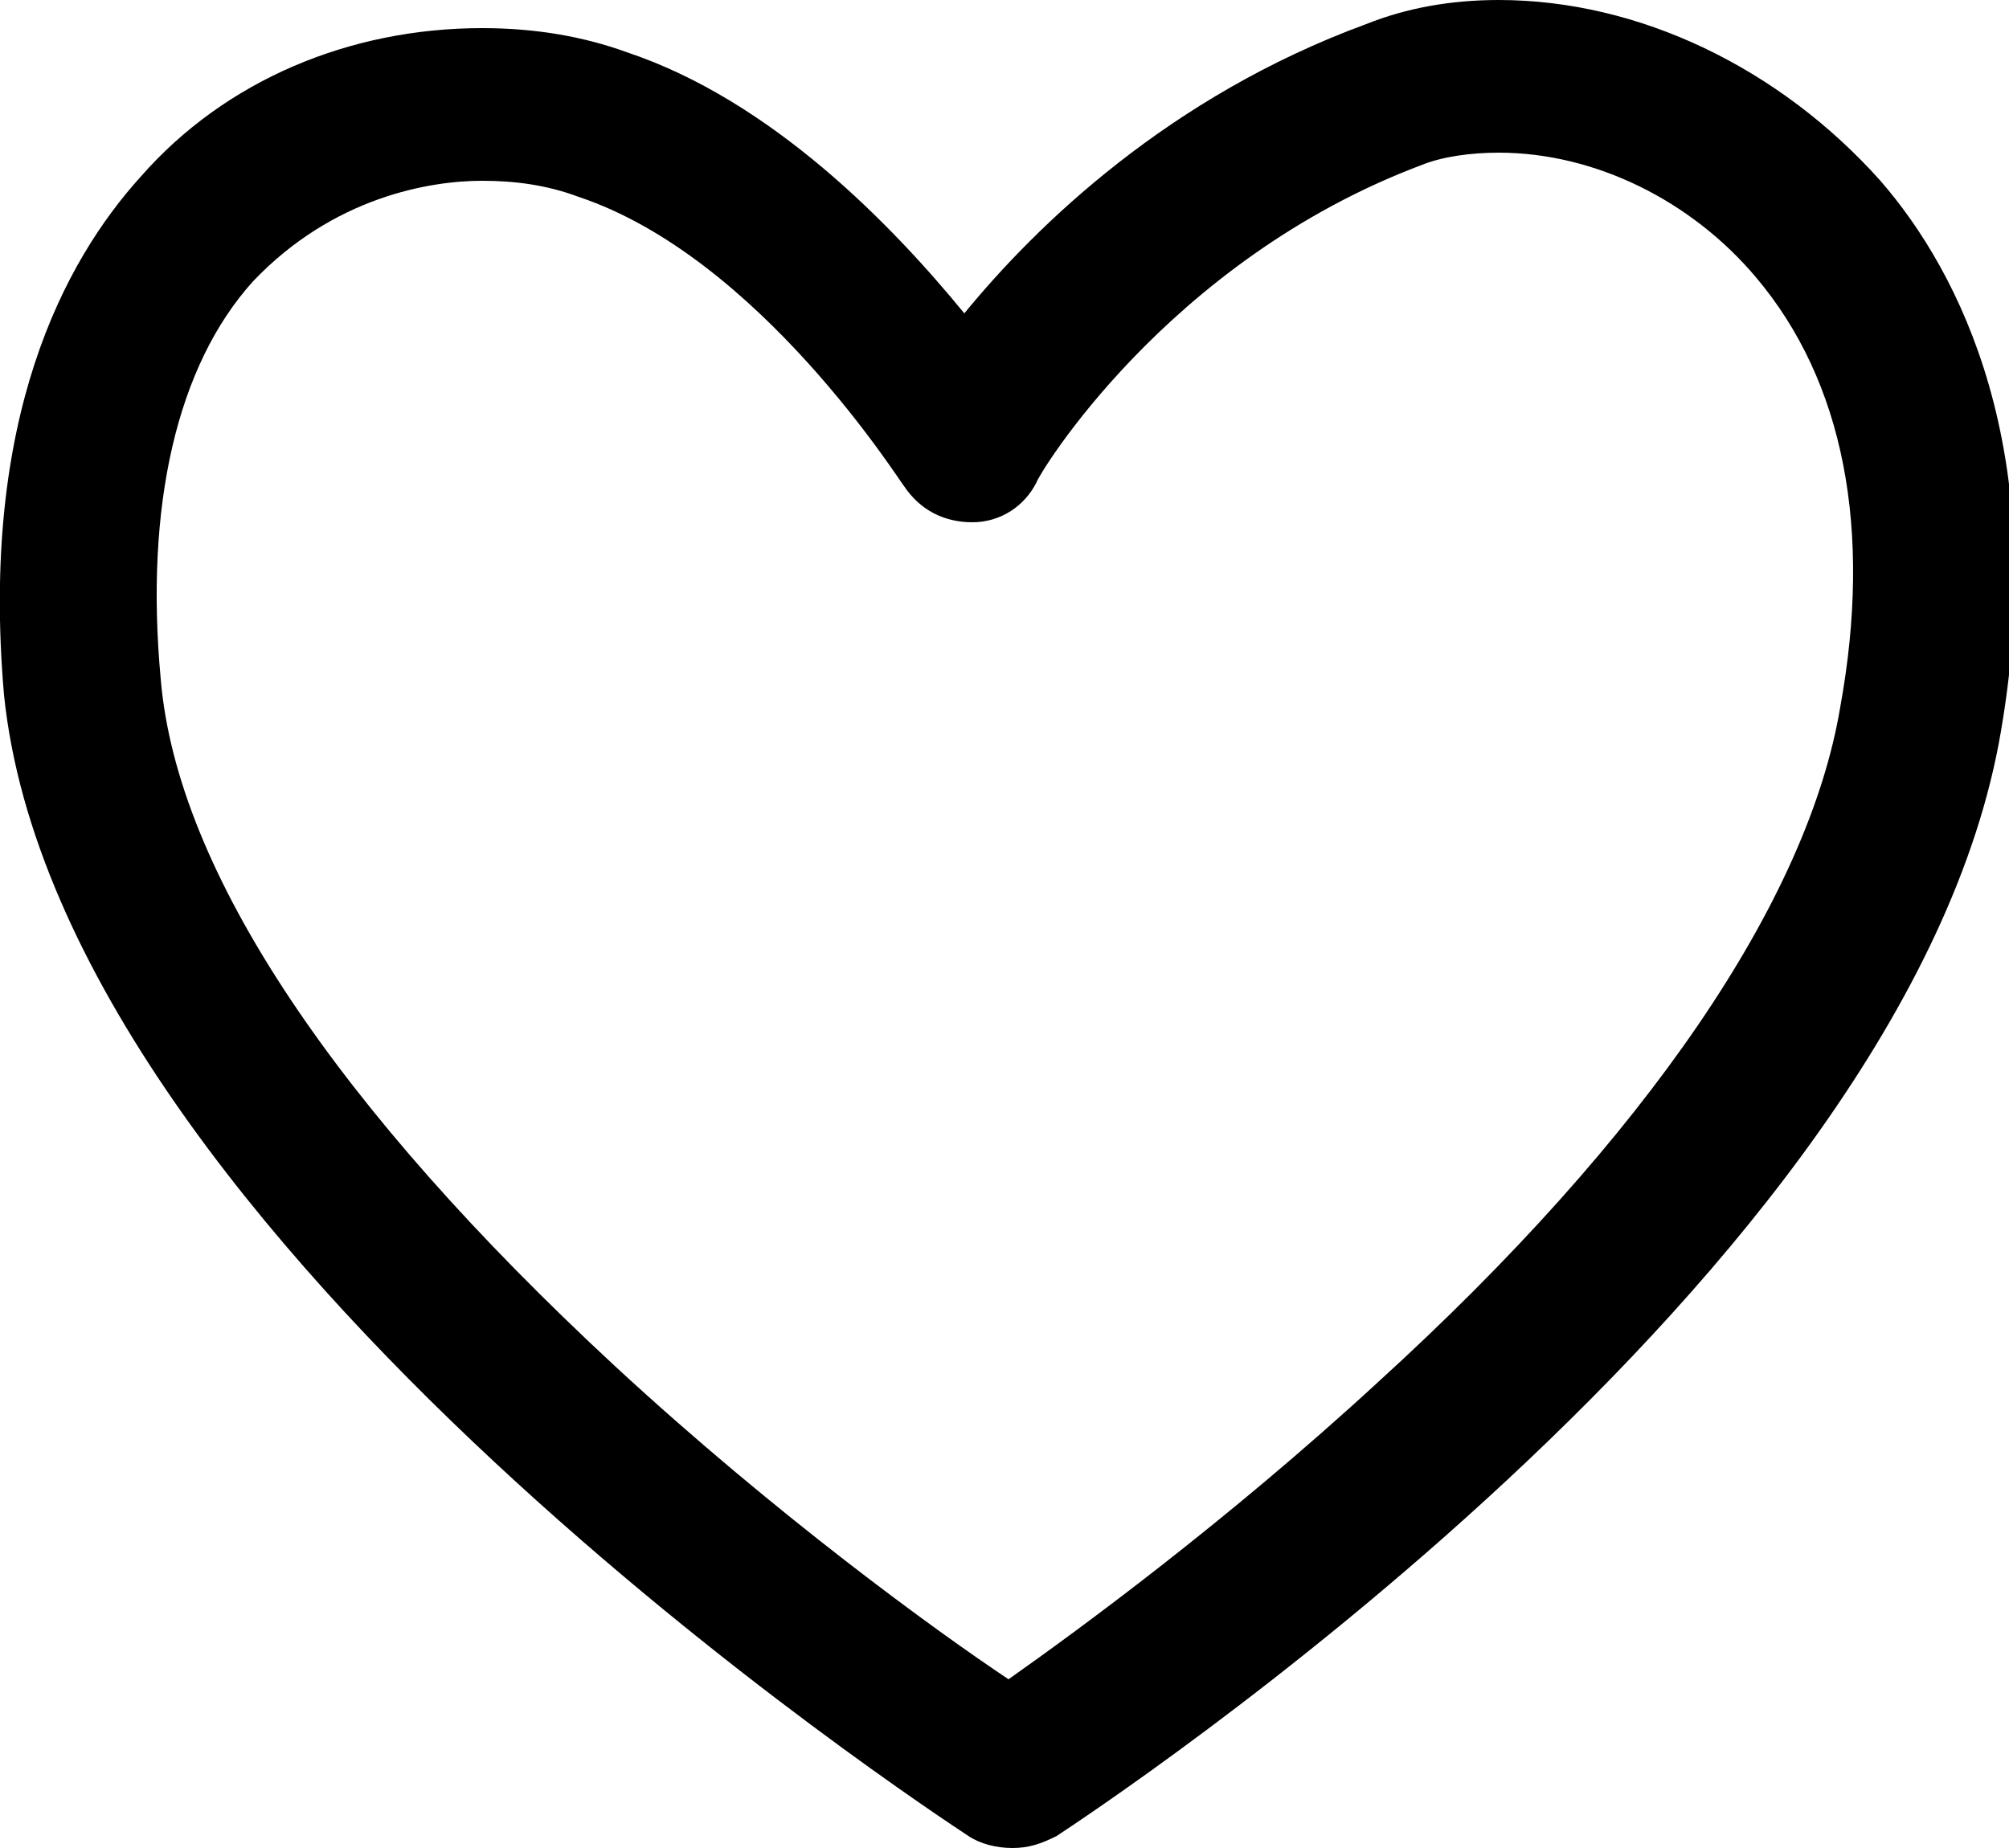 <?xml version="1.0" encoding="utf-8"?>
<!-- Generator: Adobe Illustrator 20.1.0, SVG Export Plug-In . SVG Version: 6.00 Build 0)  -->
<svg version="1.1" id="Capa_1" xmlns="http://www.w3.org/2000/svg" xmlns:xlink="http://www.w3.org/1999/xlink" x="0px" y="0px"
	 viewBox="0 0 50 46" style="enable-background:new 0 0 50 46;" xml:space="preserve">
<g>
	<g>
		<path d="M24.1,45.7c0.3,0.2,0.7,0.3,1.1,0.3c0.4,0,0.7-0.1,1.1-0.3c0.9-0.6,21.2-13.9,23.5-27.5c1.2-7-1-11.4-3-13.7
			C44.3,1.7,40.8,0,37.3,0C36.1,0,35,0.2,34,0.6c-4.9,1.8-8.2,5-10,7.2c-1.8-2.2-4.8-5.3-8.4-6.5c-1.1-0.4-2.3-0.6-3.6-0.6
			C8.7,0.7,5.6,2,3.5,4.4c-1.9,2.1-4,6-3.4,12.9C1.5,30.9,23.2,45.1,24.1,45.7z M6.3,7c2-2.1,4.4-2.5,5.7-2.5c0.8,0,1.6,0.1,2.4,0.4
			c4.5,1.5,8,7.1,8.1,7.2c0.4,0.6,1,0.9,1.7,0.9c0.7,0,1.3-0.4,1.6-1c0-0.1,3.2-5.5,9.6-7.9c0.5-0.2,1.2-0.3,1.9-0.3
			c2.4,0,4.8,1.2,6.4,3.1c2.2,2.6,2.9,6.3,2.1,10.7c-0.8,4.8-4.8,10.7-11.5,16.8c-3.8,3.5-7.5,6.2-9.2,7.4c-1.8-1.2-5.8-4.1-9.8-7.8
			C8.4,27.6,4.4,21.7,4,16.9C3.6,12.6,4.4,9.1,6.3,7z"/>
	</g>
</g>
</svg>
